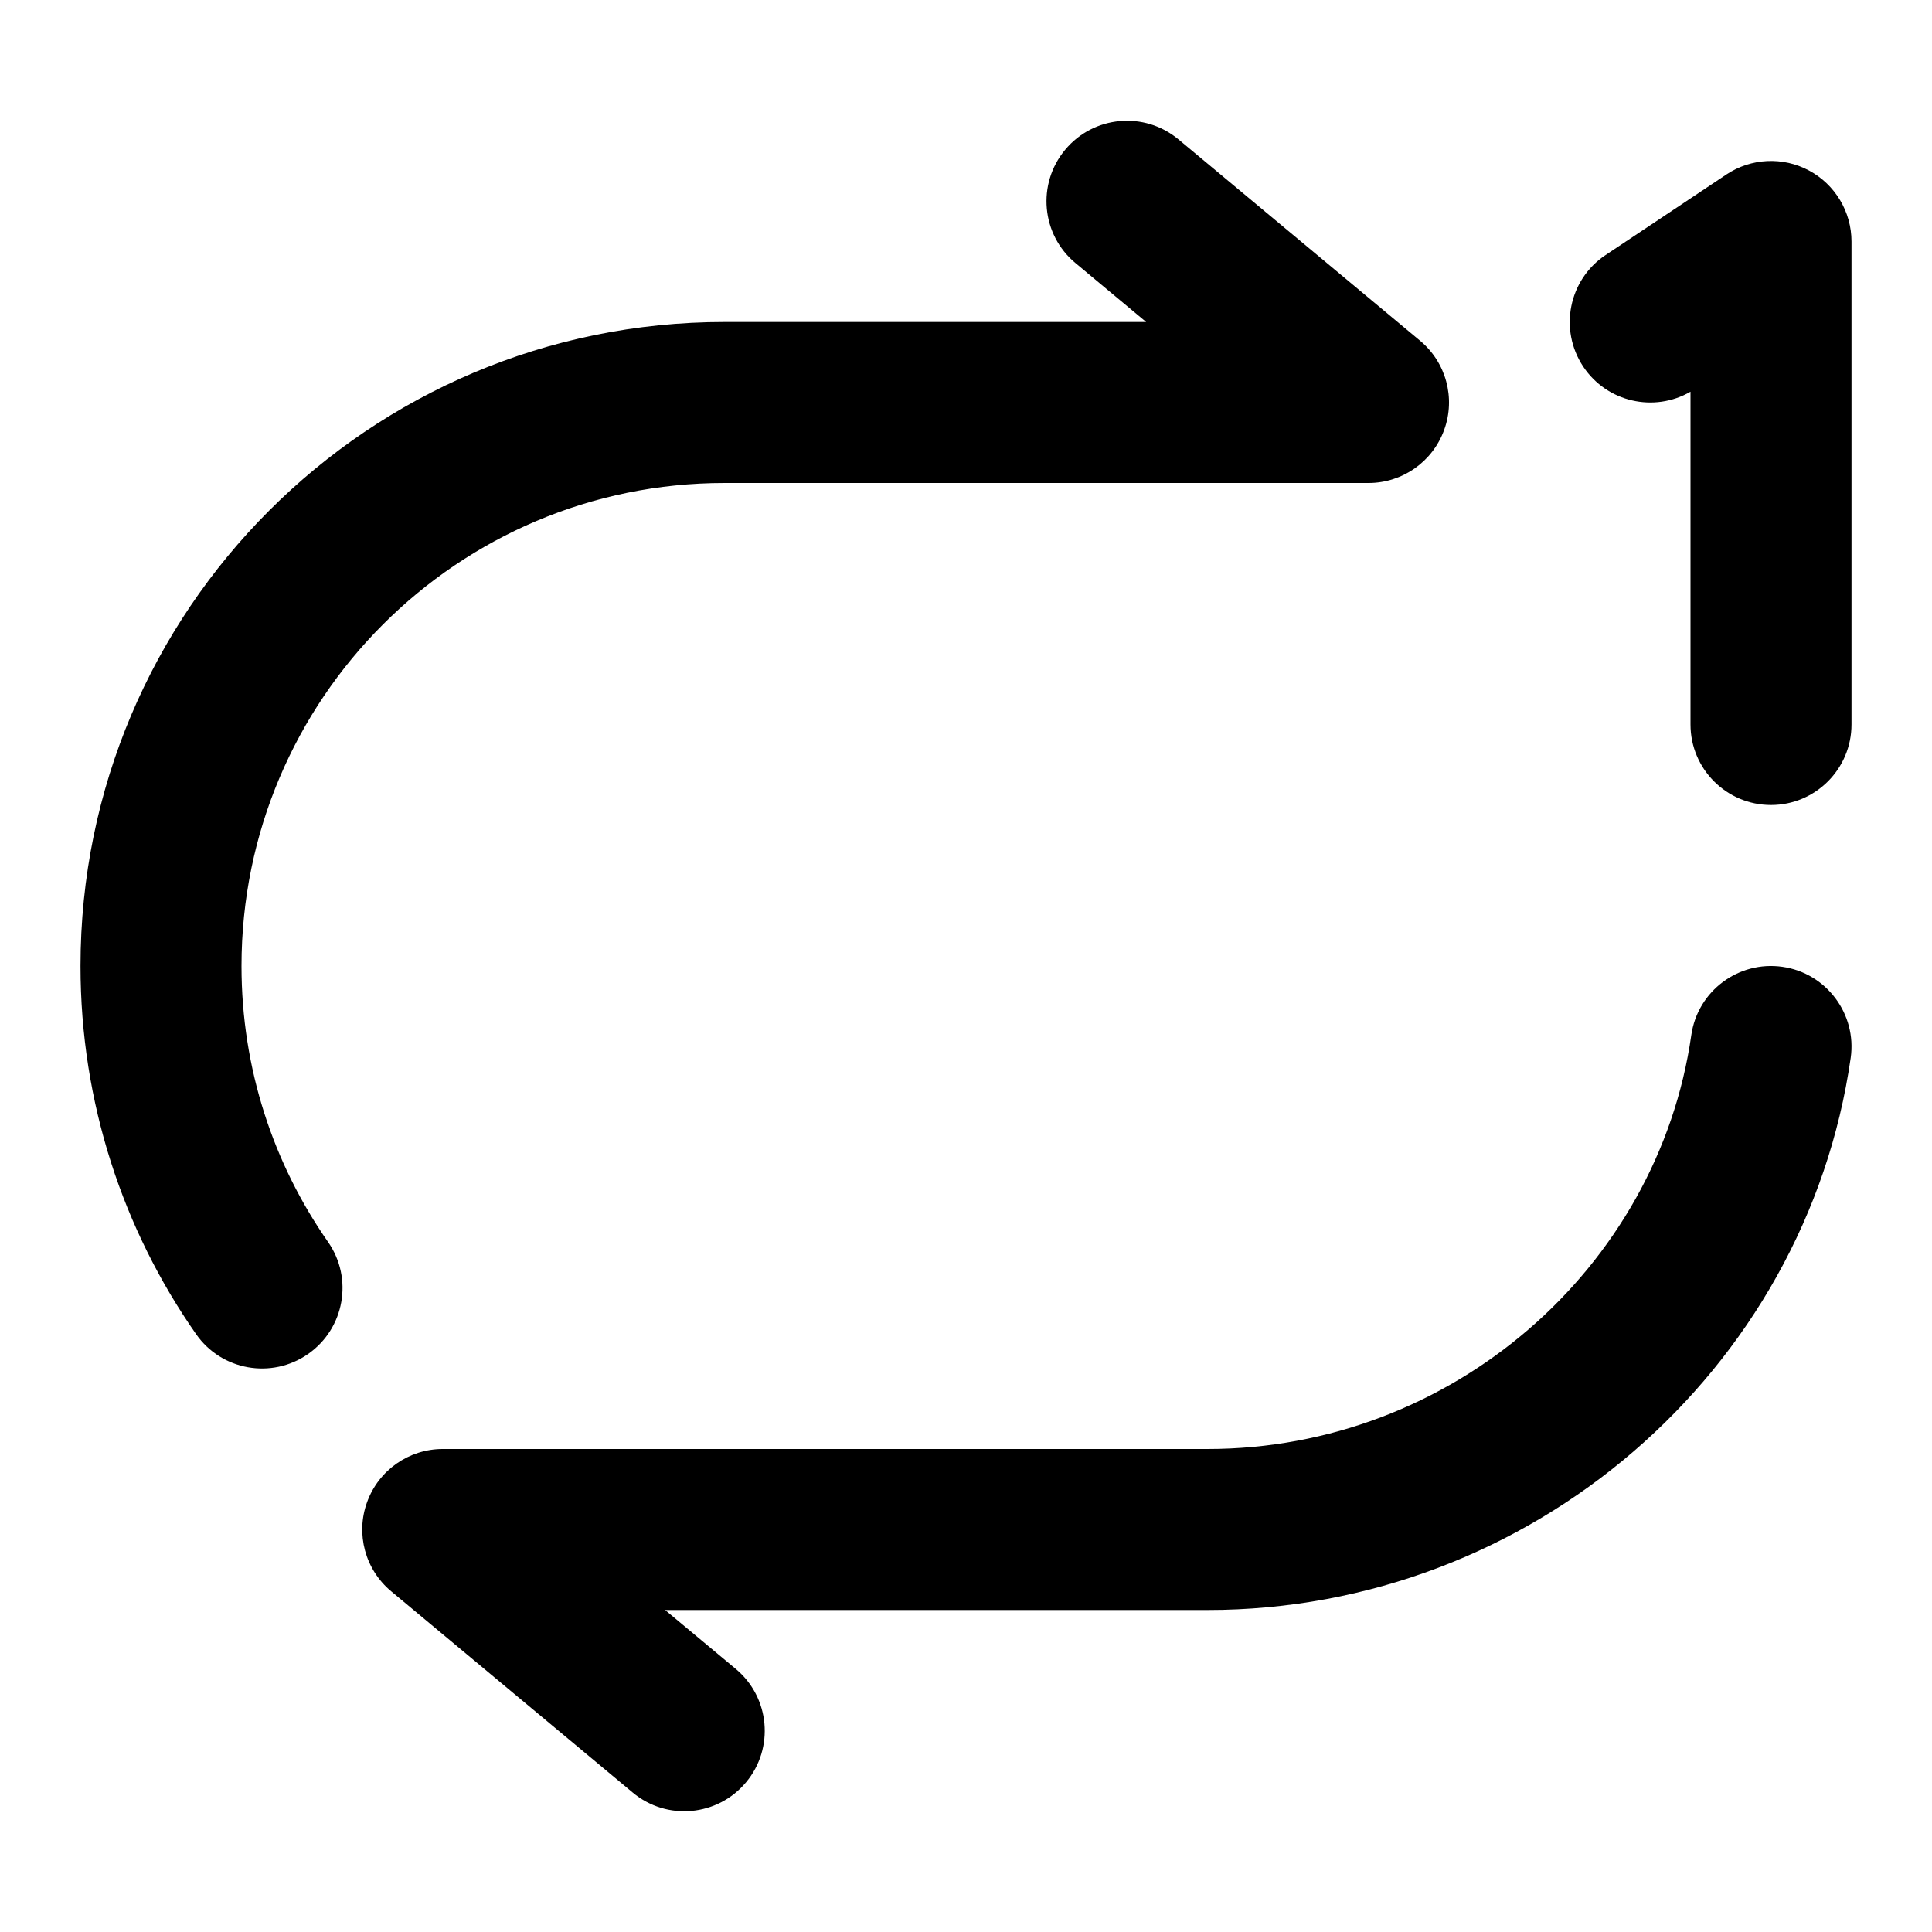 <svg width="24" height="24" viewBox="0 0 24 24" xmlns="http://www.w3.org/2000/svg">
    <path fill-rule="evenodd" clip-rule="evenodd" d="M22.142 12.01C22.688 12.088 23.068 12.595 22.99 13.142C22.433 17.032 19.019 20 15 20H8.262L9.14 20.732C9.564 21.085 9.622 21.716 9.268 22.14C8.915 22.564 8.284 22.622 7.86 22.268L4.86 19.768C4.536 19.499 4.416 19.055 4.56 18.66C4.703 18.264 5.079 18 5.5 18H15C18.034 18 20.596 15.753 21.01 12.858C21.088 12.312 21.595 11.932 22.142 12.01Z"/>
    <path fill-rule="evenodd" clip-rule="evenodd" d="M3.827 16.82C3.374 17.136 2.75 17.025 2.435 16.572C1.53 15.276 1 13.698 1 12C1 7.582 4.582 4 9 4H14.238L13.36 3.268C12.935 2.915 12.878 2.284 13.232 1.86C13.585 1.436 14.216 1.378 14.64 1.732L17.64 4.232C17.964 4.501 18.084 4.945 17.94 5.34C17.797 5.736 17.421 6 17 6H9C5.686 6 3 8.686 3 12C3 13.276 3.397 14.456 4.075 15.428C4.391 15.881 4.28 16.504 3.827 16.82Z"/>
    <path fill-rule="evenodd" clip-rule="evenodd" d="M22.472 2.118C22.797 2.292 23 2.631 23 3V9C23 9.552 22.552 10 22 10C21.448 10 21 9.552 21 9V4.866C20.547 5.128 19.962 4.996 19.668 4.555C19.362 4.095 19.486 3.474 19.945 3.168L21.445 2.168C21.752 1.963 22.147 1.944 22.472 2.118Z"/>
</svg>
